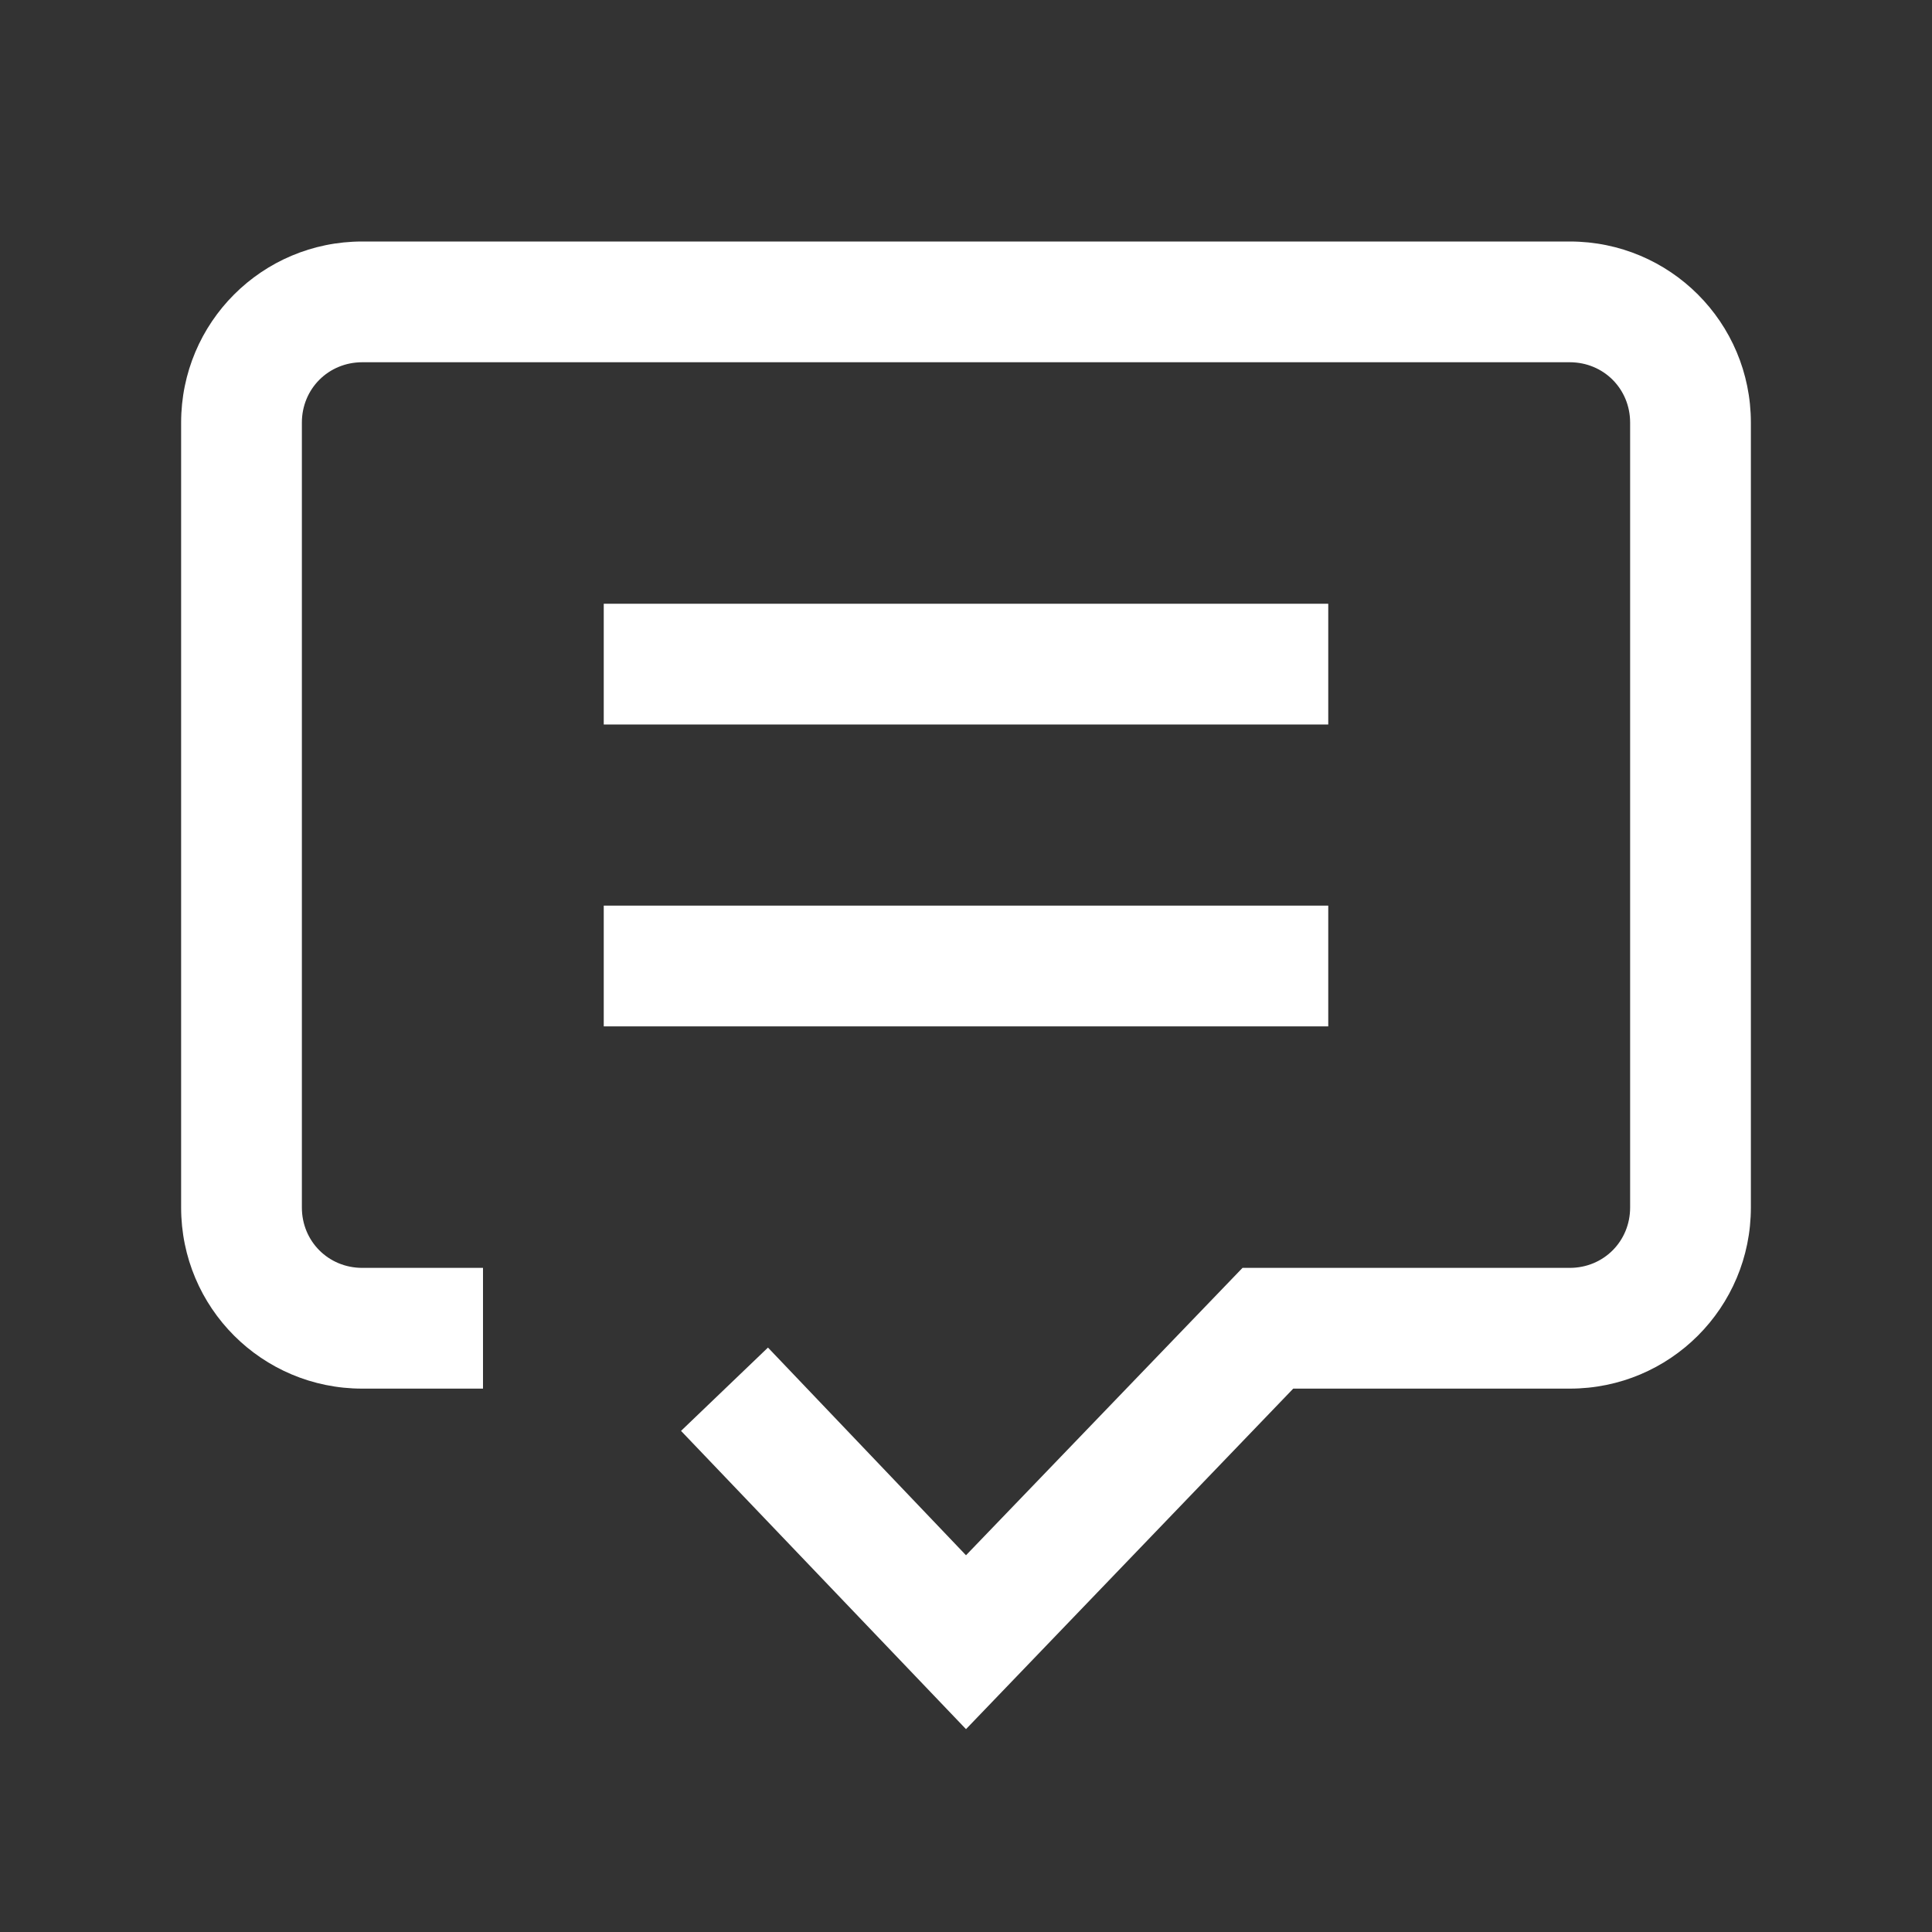 <?xml version="1.0" standalone="no"?><!DOCTYPE svg PUBLIC "-//W3C//DTD SVG 1.1//EN" "http://www.w3.org/Graphics/SVG/1.1/DTD/svg11.dtd"><svg t="1612251586556" class="icon" viewBox="0 0 1024 1024" version="1.1" xmlns="http://www.w3.org/2000/svg" p-id="2154" xmlns:xlink="http://www.w3.org/1999/xlink" width="200" height="200"><rect x="0" y="0" width="1024" height="1024" fill="#333333" stroke="none"/><defs><style type="text/css"></style></defs><path d="M832 128H192c-53.12 0-96 42.88-96 96V640c0 53.12 42.88 96 96 96h64v-64H192c-17.92 0-32-14.08-32-32V224c0-17.92 14.08-32 32-32h640c17.92 0 32 14.08 32 32V640c0 17.92-14.08 32-32 32h-173.44L512 824.32l-104.96-110.08-46.08 44.16L512 916.48l173.44-180.48H832c53.12 0 96-42.88 96-96V224c0-53.12-42.88-96-96-96z" fill="#ffffff" p-id="2155" data-spm-anchor-id="a313x.7781069.0.i0" class="selected"></path><path d="M320 320h384v64H320zM320 480h384v64H320z" fill="#ffffff" p-id="2156" data-spm-anchor-id="a313x.7781069.0.i1" class="selected"></path></svg>